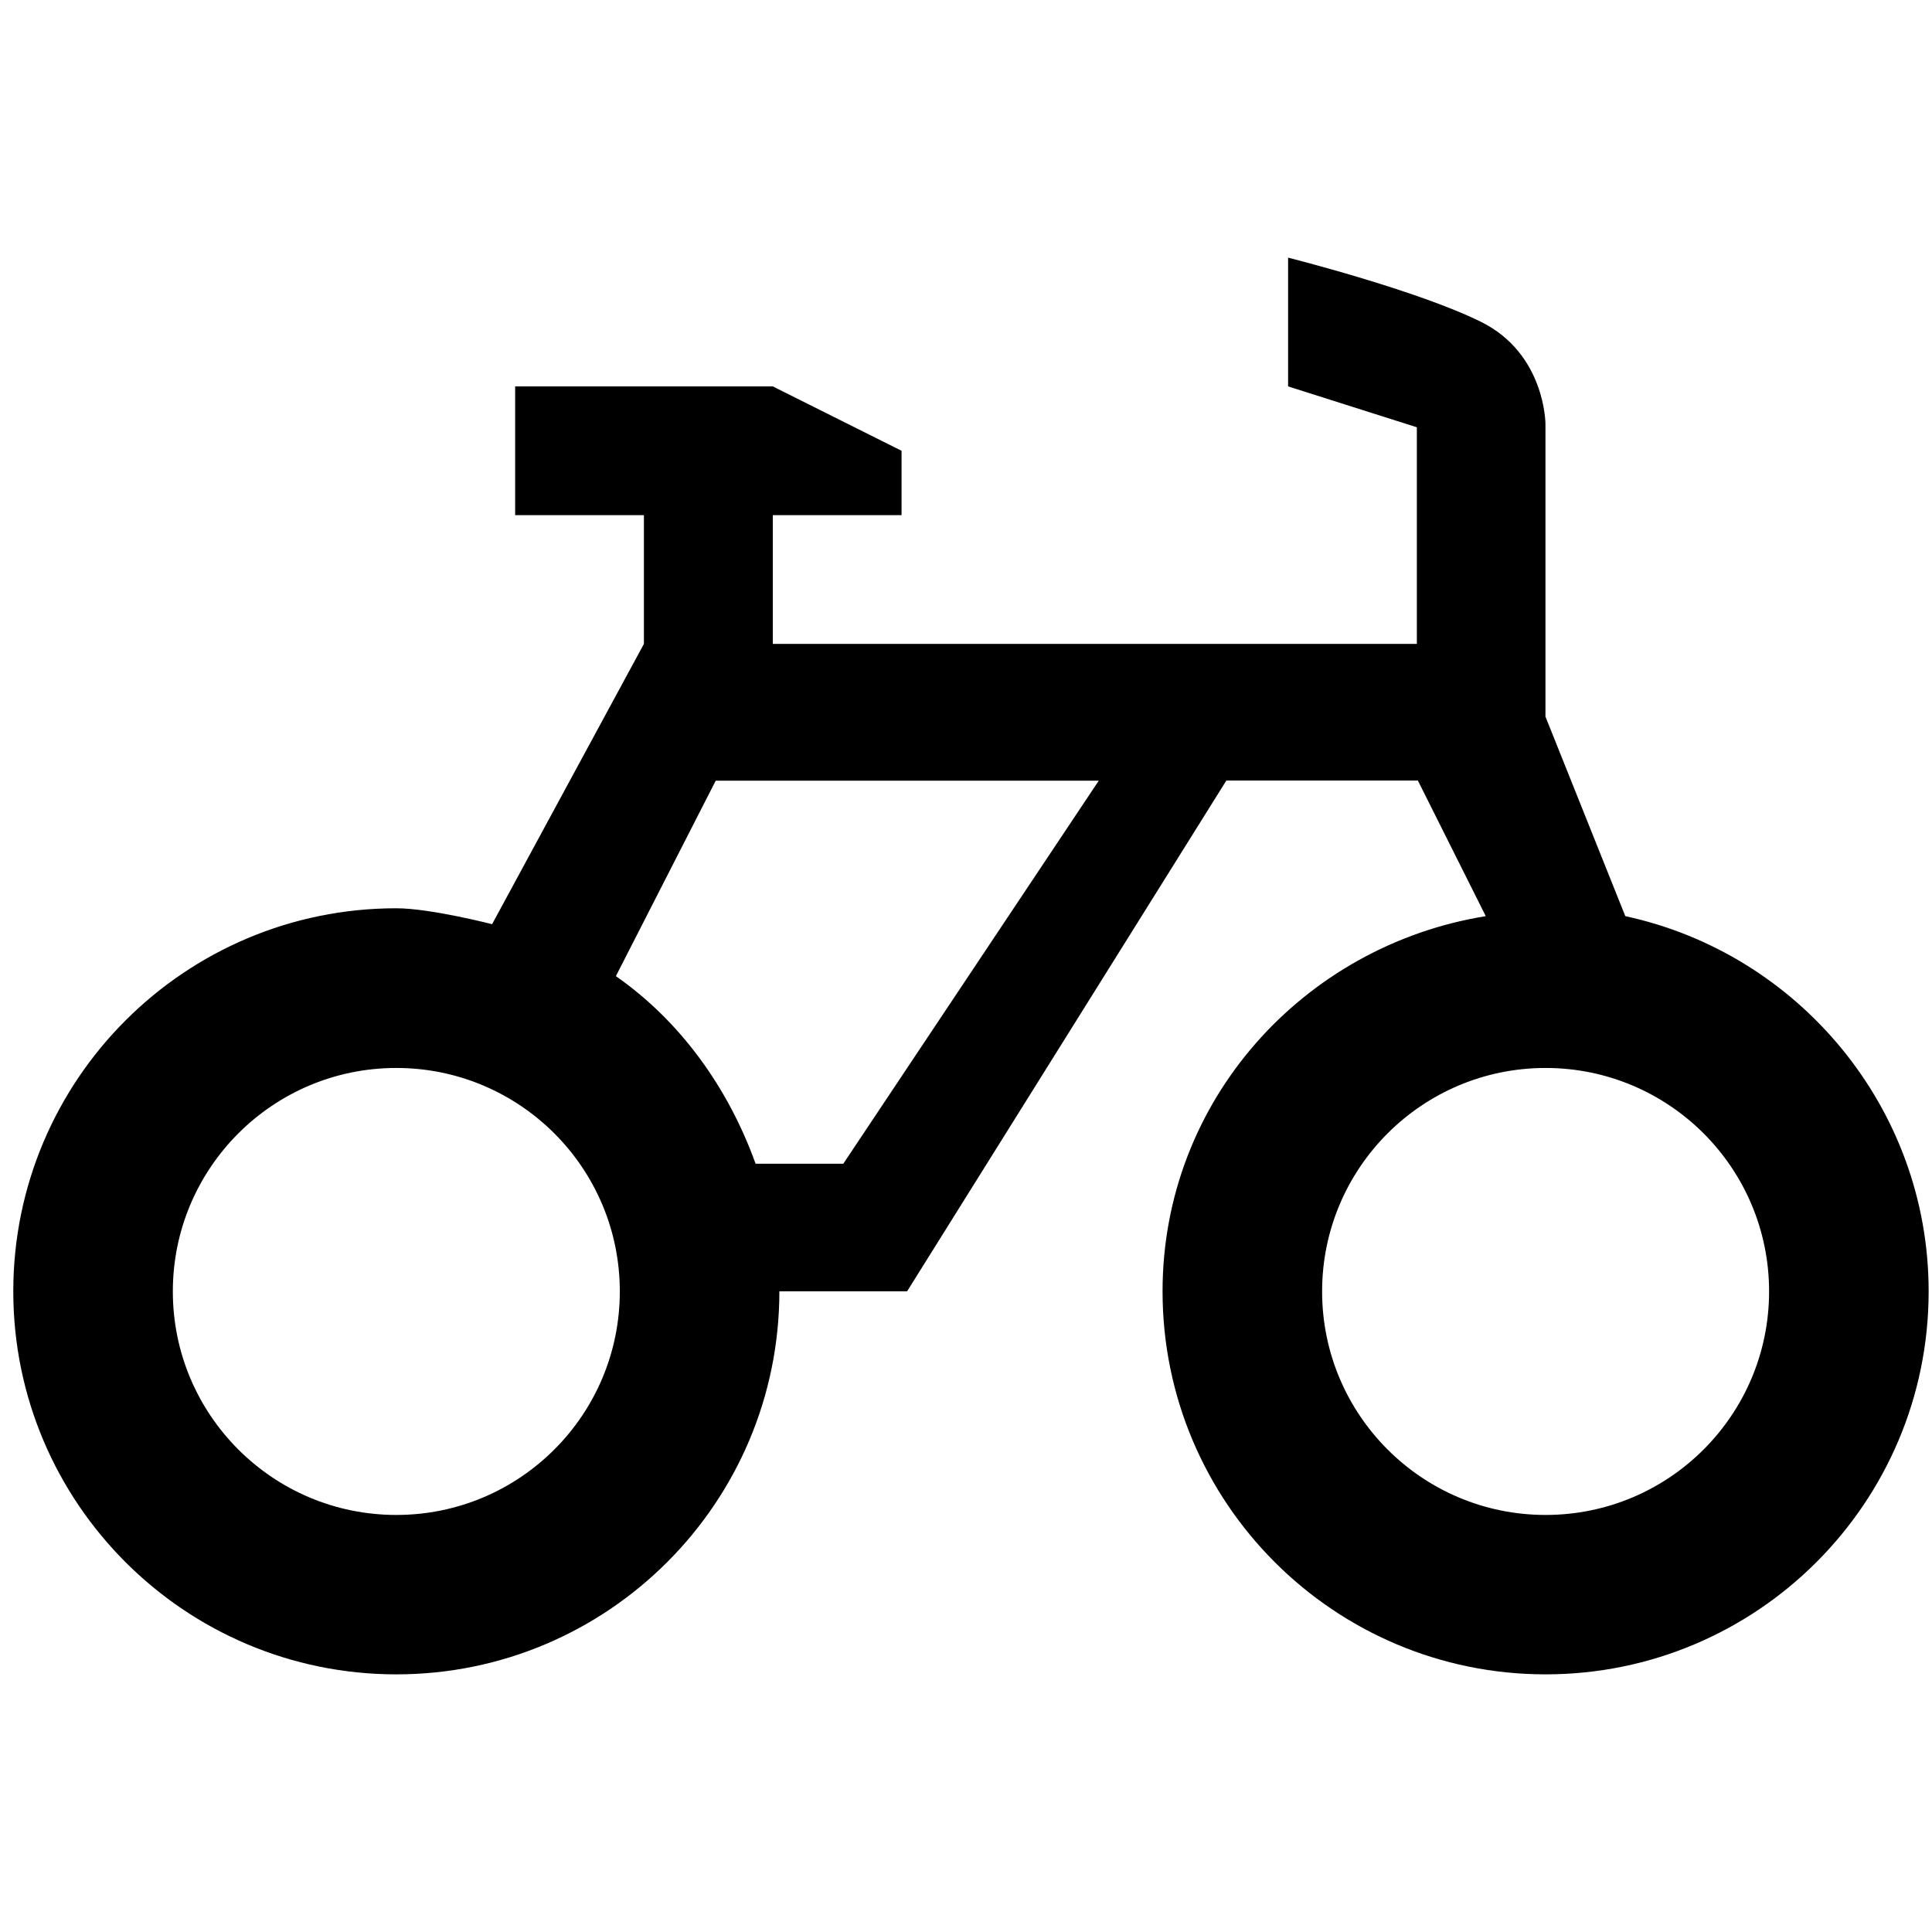 <?xml version="1.0" encoding="UTF-8" standalone="no"?>
<!-- Created with Inkscape (http://www.inkscape.org/) -->

<svg
   xmlns:dc="http://purl.org/dc/elements/1.1/"
   xmlns:cc="http://creativecommons.org/ns#"
   xmlns:rdf="http://www.w3.org/1999/02/22-rdf-syntax-ns#"
   xmlns:svg="http://www.w3.org/2000/svg"
   xmlns="http://www.w3.org/2000/svg"
   xmlns:sodipodi="http://sodipodi.sourceforge.net/DTD/sodipodi-0.dtd"
   xmlns:inkscape="http://www.inkscape.org/namespaces/inkscape"
   version="1.1"
   width="15"
   height="15"
   id="svg4619"
   inkscape:version="0.91 r13725"
   sodipodi:docname="bicycle-15.svg"
   viewBox="0 0 13.235 13.235">
  <sodipodi:namedview
     pagecolor="#ffffff"
     bordercolor="#666666"
     borderopacity="1"
     objecttolerance="10"
     gridtolerance="10"
     guidetolerance="10"
     inkscape:pageopacity="0"
     inkscape:pageshadow="2"
     inkscape:window-width="1280"
     inkscape:window-height="755"
     id="namedview3364"
     inkscape:document-units="px"
     showgrid="true"
     inkscape:snap-bbox="true"
     inkscape:object-paths="true"
     inkscape:object-nodes="true"
     inkscape:snap-intersection-paths="true"
     inkscape:snap-smooth-nodes="true"
     inkscape:zoom="29.105263"
     inkscape:cx="11.636547"
     inkscape:cy="11.108713"
     inkscape:window-x="0"
     inkscape:window-y="23"
     inkscape:window-maximized="0"
     inkscape:current-layer="svg4619">
    <inkscape:grid
       type="xygrid"
       id="grid3368"
       spacingx="0.441"
       spacingy="0.441"
       color="#ff0000"
       opacity="0.125"
       empspacing="2" />
  </sodipodi:namedview>
  <defs
     id="defs4621" />
  <path
     style="fill:#000000;fill-opacity:1"
     d="m 8.824,1.765 0,0.882 0.882,0.28 0,1.484 -4.412,0 0,-0.882 0.882,0 0,-0.441 -0.882,-0.441 -1.765,0 0,0.882 0.882,0 0,0.882 -1.04,1.92 c 0,0 -0.424,-0.109 -0.656,-0.109 -1.449,0 -2.624,1.175 -2.624,2.624 0,1.449 1.175,2.624 2.624,2.624 1.449,0 2.624,-1.175 2.624,-2.624 0.292,0 0.583,0 0.875,0 l 2.187,-3.499 1.312,0 0.465,0.929 C 8.929,6.478 7.964,7.54 7.964,8.846 c 0,1.449 1.175,2.624 2.624,2.624 1.449,0 2.624,-1.175 2.624,-2.624 0,-1.259 -0.894,-2.315 -2.078,-2.57 l -0.547,-1.367 0,-2.005 c 0,0 0,-0.48 -0.441,-0.699 C 9.706,1.987 8.824,1.765 8.824,1.765 Z m -3.921,3.583 2.624,0 -1.75,2.624 -0.601,0 C 4.99,7.454 4.662,6.996 4.219,6.687 Z M 2.715,7.316 c 0.845,0 1.531,0.685 1.531,1.531 0,0.845 -0.685,1.531 -1.531,1.531 -0.845,0 -1.531,-0.685 -1.531,-1.531 0,-0.845 0.685,-1.531 1.531,-1.531 z m 7.873,0 c 0.845,0 1.531,0.685 1.531,1.531 0,0.845 -0.685,1.531 -1.531,1.531 -0.845,0 -1.531,-0.685 -1.531,-1.531 0,-0.845 0.685,-1.531 1.531,-1.531 z"
     inkscape:connector-curvature="0"
     id="path5430"
     sodipodi:nodetypes="ccccccccccccccssscccccsssccczcccccccscssssssss" />
</svg>
